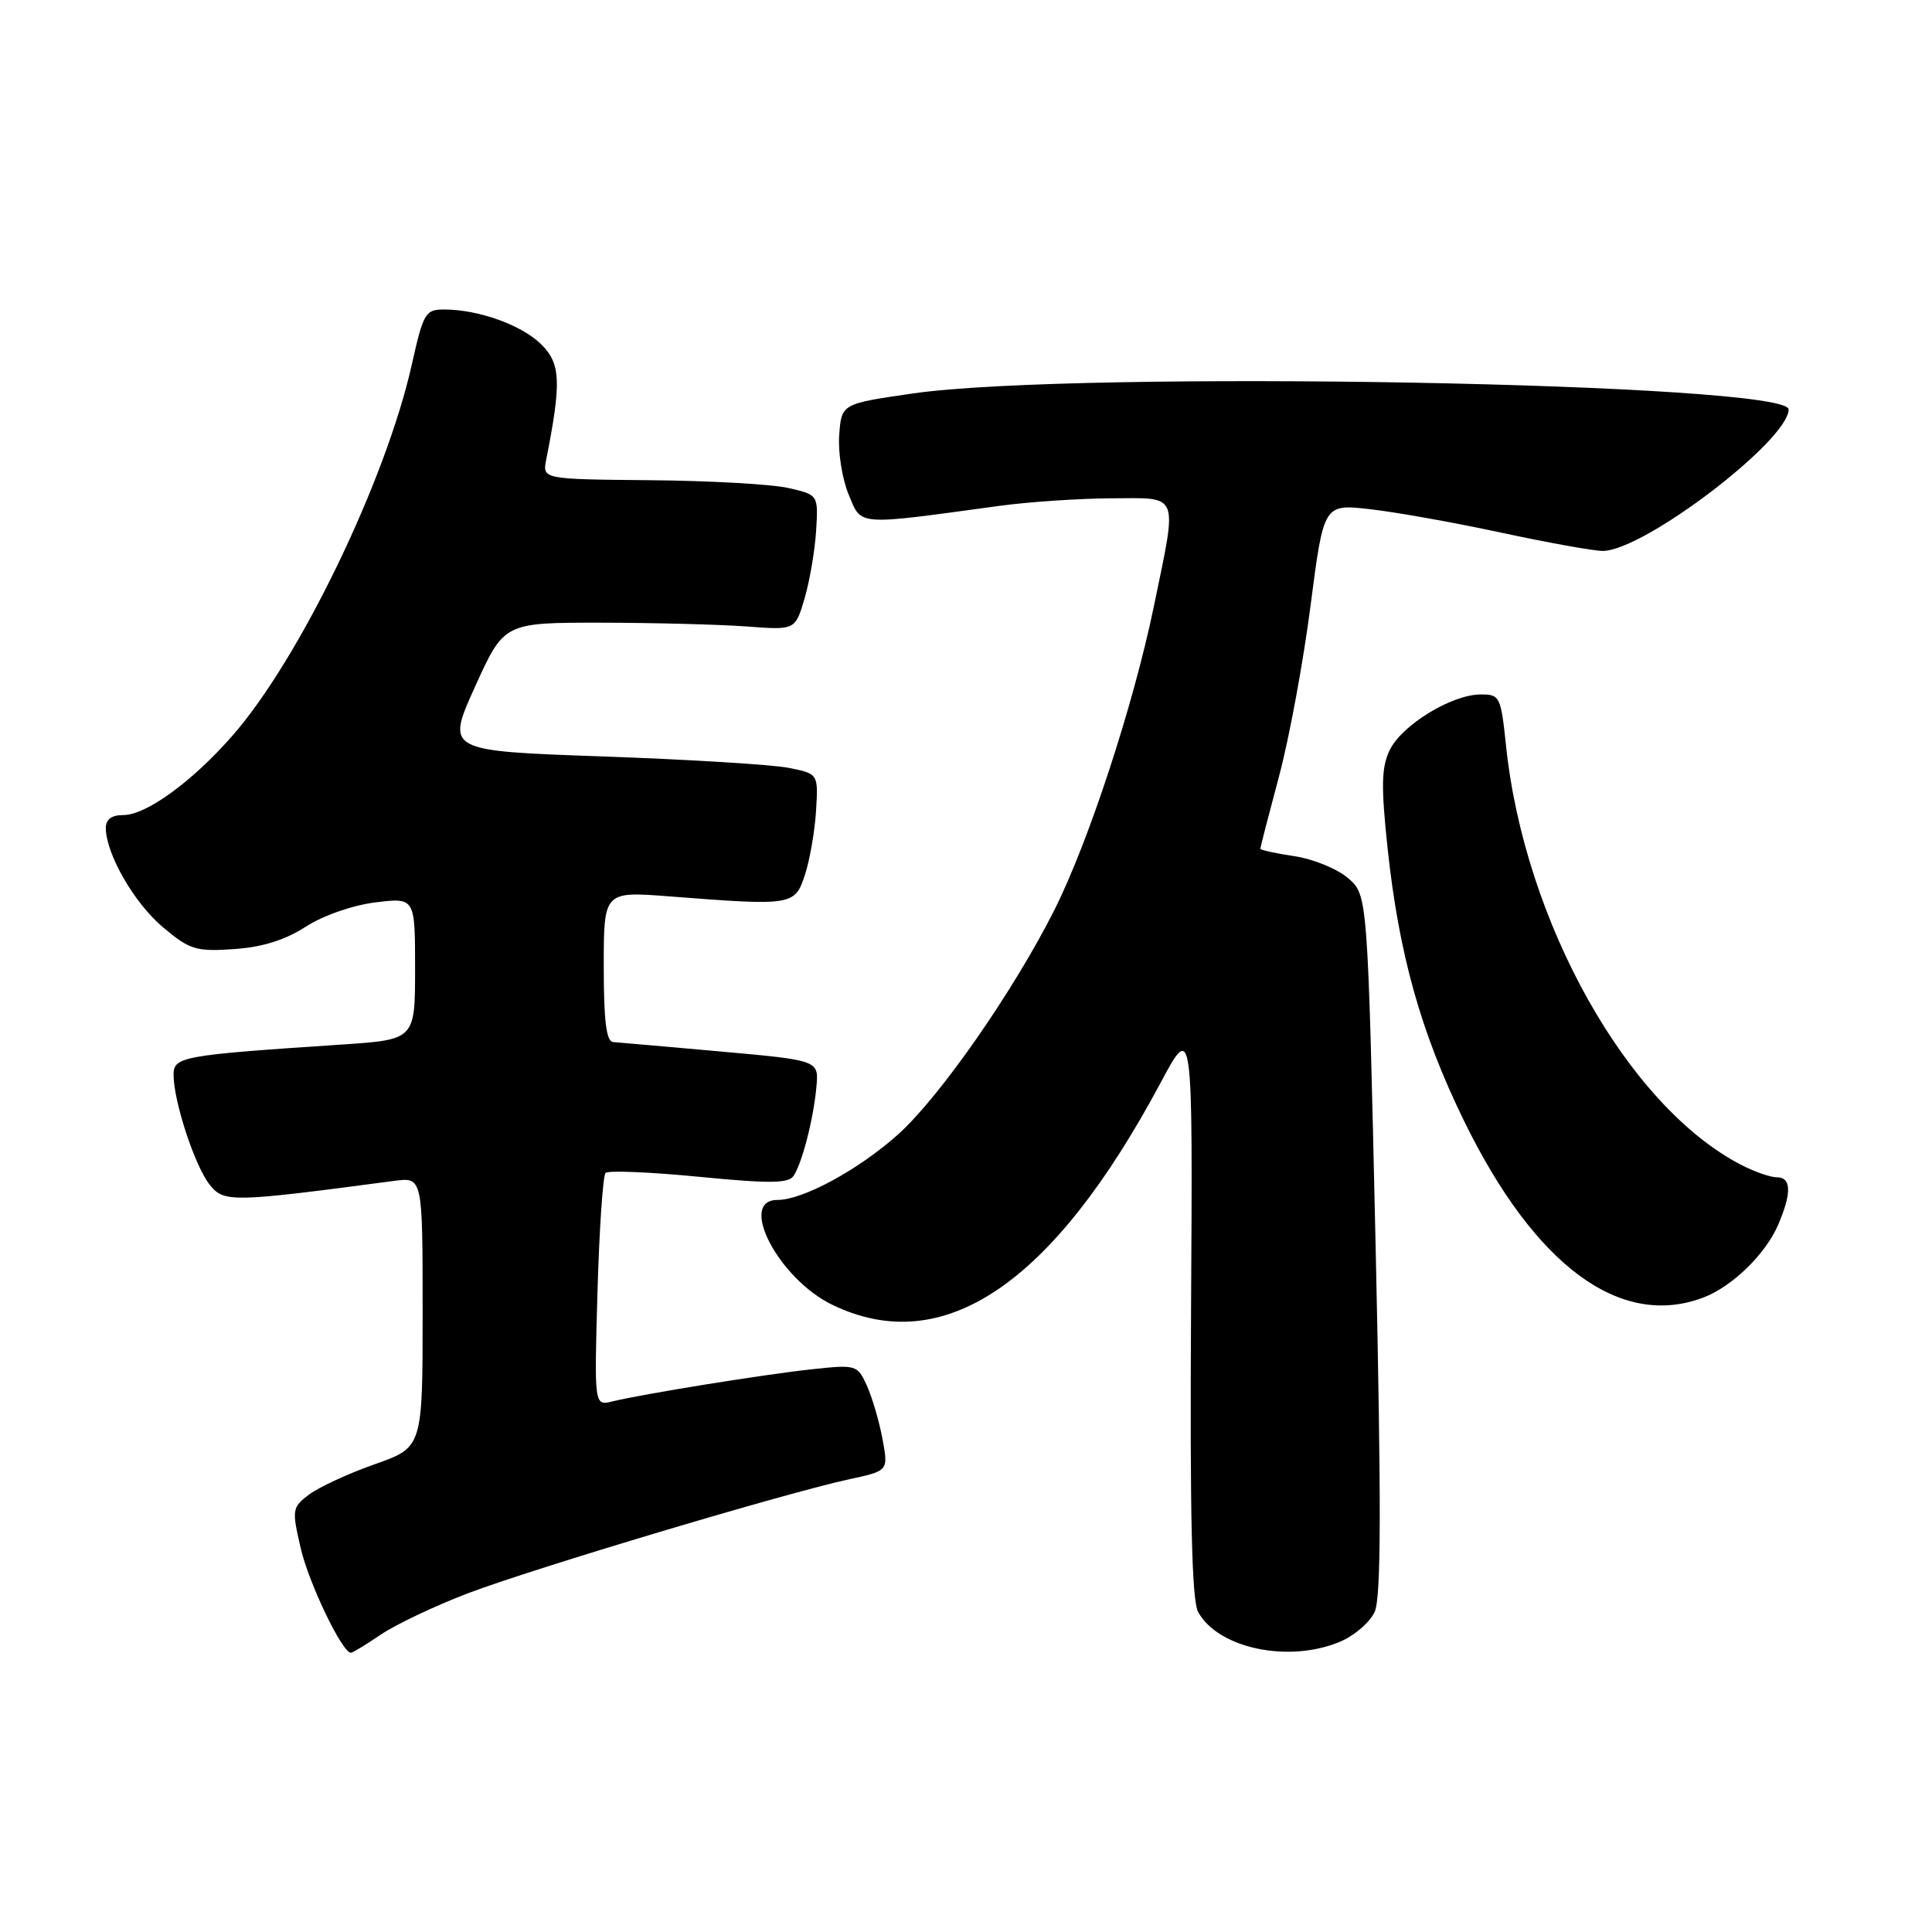 <?xml version="1.0" encoding="UTF-8" standalone="no"?>
<!DOCTYPE svg PUBLIC "-//W3C//DTD SVG 1.1//EN" "http://www.w3.org/Graphics/SVG/1.1/DTD/svg11.dtd" >
<svg xmlns="http://www.w3.org/2000/svg" xmlns:xlink="http://www.w3.org/1999/xlink" version="1.1" viewBox="0 0 256 256">
 <g >
 <path fill="currentColor"
d=" M 50.48 216.58 C 52.44 215.25 57.63 212.79 62.00 211.12 C 70.58 207.85 104.25 197.78 112.61 195.99 C 117.72 194.89 117.72 194.89 116.93 190.64 C 116.49 188.30 115.56 185.13 114.86 183.59 C 113.61 180.85 113.45 180.80 107.54 181.44 C 101.21 182.12 85.19 184.71 81.12 185.70 C 78.74 186.28 78.74 186.28 79.17 171.17 C 79.41 162.86 79.89 155.78 80.24 155.42 C 80.60 155.07 86.16 155.30 92.61 155.93 C 102.05 156.85 104.50 156.82 105.17 155.79 C 106.32 154.01 107.80 148.20 108.18 144.00 C 108.50 140.50 108.50 140.50 95.50 139.33 C 88.35 138.69 81.94 138.13 81.25 138.08 C 80.34 138.02 80.00 135.30 80.00 128.05 C 80.00 118.10 80.00 118.10 88.75 118.78 C 105.02 120.04 105.31 120.00 106.65 115.94 C 107.30 113.98 107.96 110.16 108.13 107.45 C 108.43 102.52 108.43 102.52 104.47 101.74 C 102.28 101.31 91.18 100.63 79.80 100.23 C 59.10 99.50 59.10 99.50 62.94 91.00 C 66.79 82.50 66.79 82.50 79.64 82.51 C 86.71 82.52 95.40 82.75 98.93 83.01 C 105.37 83.50 105.37 83.50 106.61 79.30 C 107.29 76.99 107.97 72.96 108.14 70.34 C 108.43 65.57 108.43 65.57 104.46 64.66 C 102.28 64.16 94.06 63.70 86.18 63.63 C 71.86 63.50 71.86 63.50 72.38 60.89 C 74.40 50.65 74.30 48.21 71.75 45.66 C 69.17 43.08 63.45 41.02 58.85 41.01 C 56.38 41.00 56.09 41.48 54.58 48.25 C 51.15 63.64 39.64 87.45 30.74 97.55 C 25.42 103.61 19.36 108.00 16.35 108.00 C 14.77 108.00 14.01 108.57 14.02 109.75 C 14.07 113.22 17.82 119.71 21.62 122.89 C 25.15 125.85 25.99 126.11 31.00 125.76 C 34.74 125.51 37.78 124.56 40.50 122.80 C 42.81 121.31 46.72 119.95 49.75 119.57 C 55.00 118.93 55.00 118.93 55.00 128.35 C 55.00 137.76 55.00 137.76 45.25 138.41 C 24.03 139.82 23.00 140.01 23.00 142.43 C 23.00 145.95 25.85 154.60 27.81 157.01 C 29.70 159.35 30.68 159.33 52.25 156.47 C 56.00 155.98 56.00 155.98 56.00 173.88 C 56.00 191.78 56.00 191.78 49.65 194.02 C 46.16 195.25 42.25 197.06 40.96 198.03 C 38.71 199.73 38.66 200.02 39.84 205.12 C 40.91 209.77 45.34 219.00 46.50 219.00 C 46.73 219.00 48.52 217.91 50.48 216.58 Z  M 177.53 217.55 C 179.44 216.76 181.51 214.97 182.15 213.58 C 183.01 211.68 183.04 199.49 182.27 164.82 C 181.23 118.60 181.23 118.60 178.63 116.36 C 177.21 115.13 174.00 113.82 171.52 113.45 C 169.03 113.08 167.00 112.63 167.00 112.46 C 167.00 112.29 168.10 108.02 169.45 102.97 C 170.81 97.93 172.69 87.72 173.65 80.29 C 175.40 66.79 175.40 66.79 181.45 67.46 C 184.78 67.83 192.60 69.22 198.83 70.56 C 205.06 71.90 211.16 73.00 212.37 73.00 C 217.78 73.00 237.00 58.36 237.00 54.25 C 237.00 50.73 142.65 49.02 121.00 52.13 C 111.50 53.50 111.50 53.50 111.20 57.66 C 111.03 59.94 111.60 63.49 112.46 65.55 C 114.20 69.72 113.25 69.65 132.50 67.02 C 136.35 66.50 142.99 66.05 147.25 66.03 C 156.40 65.99 156.04 65.08 152.90 80.31 C 150.21 93.36 144.23 111.61 139.70 120.60 C 134.30 131.32 124.56 145.31 119.03 150.29 C 113.81 154.97 106.41 159.00 103.01 159.00 C 97.71 159.00 103.18 169.46 110.28 172.89 C 124.98 180.01 139.48 170.22 153.77 143.50 C 158.05 135.50 158.05 135.50 157.82 173.50 C 157.66 200.81 157.92 212.09 158.76 213.60 C 161.41 218.42 170.75 220.39 177.53 217.55 Z  M 225.68 171.94 C 229.52 170.49 233.96 166.17 235.62 162.28 C 237.42 158.08 237.37 156.00 235.45 156.00 C 234.60 156.00 232.46 155.26 230.71 154.35 C 215.67 146.57 201.99 122.17 199.55 98.75 C 198.87 92.27 198.73 92.00 196.17 92.02 C 192.33 92.04 185.73 96.09 184.14 99.40 C 183.04 101.69 182.99 104.17 183.86 112.37 C 185.36 126.43 188.27 136.80 193.98 148.50 C 203.37 167.72 214.69 176.09 225.68 171.94 Z "/>
</g>
</svg>